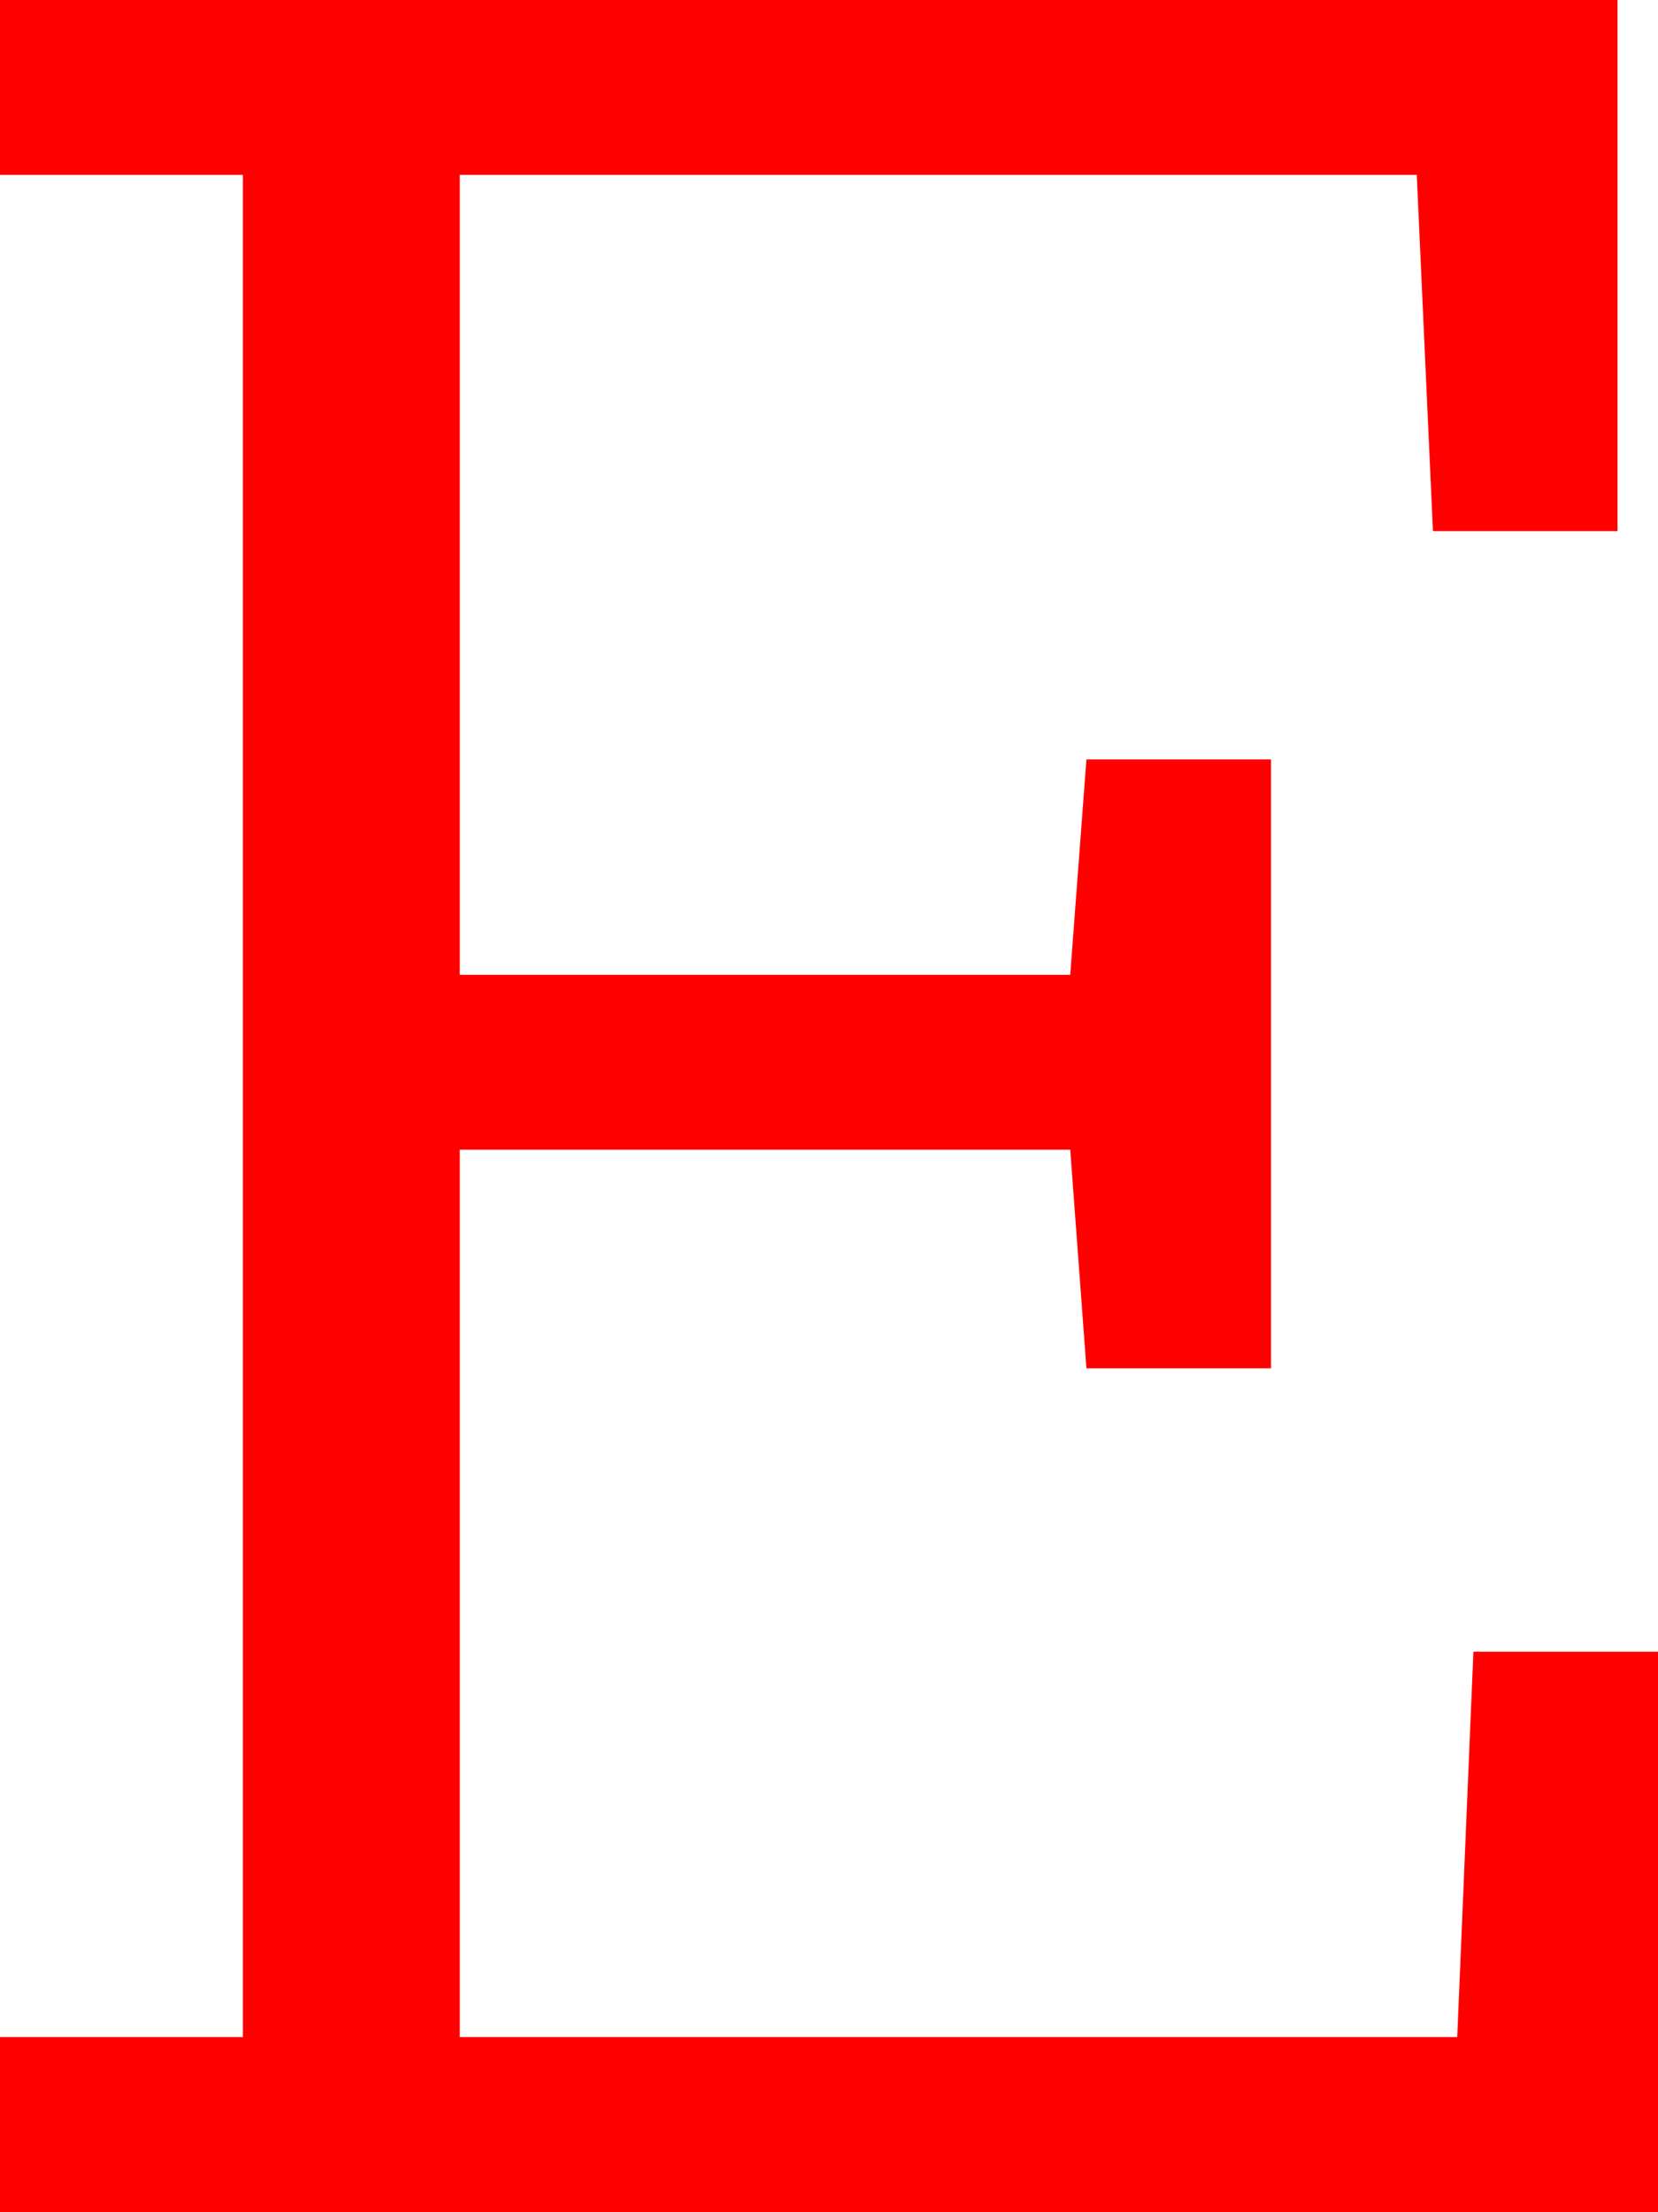 <?xml version="1.0" encoding="utf-8"?>
<!DOCTYPE svg PUBLIC "-//W3C//DTD SVG 1.1//EN" "http://www.w3.org/Graphics/SVG/1.1/DTD/svg11.dtd">
<svg width="30" height="40.02" xmlns="http://www.w3.org/2000/svg" xmlns:xlink="http://www.w3.org/1999/xlink" xmlns:xml="http://www.w3.org/XML/1998/namespace" version="1.1">
  <g>
    <g>
      <path style="fill:#FF0000;fill-opacity:1" d="M0,0L29.268,0 29.268,9.609 25.928,9.609 25.635,3.164 8.32,3.164 8.32,17.637 19.365,17.637 19.658,13.74 22.998,13.74 22.998,24.756 19.658,24.756 19.365,20.801 8.32,20.801 8.32,36.855 26.367,36.855 26.66,29.883 30,29.883 30,40.02 0,40.02 0,36.855 4.395,36.855 4.395,3.164 0,3.164 0,0z" />
    </g>
  </g>
</svg>